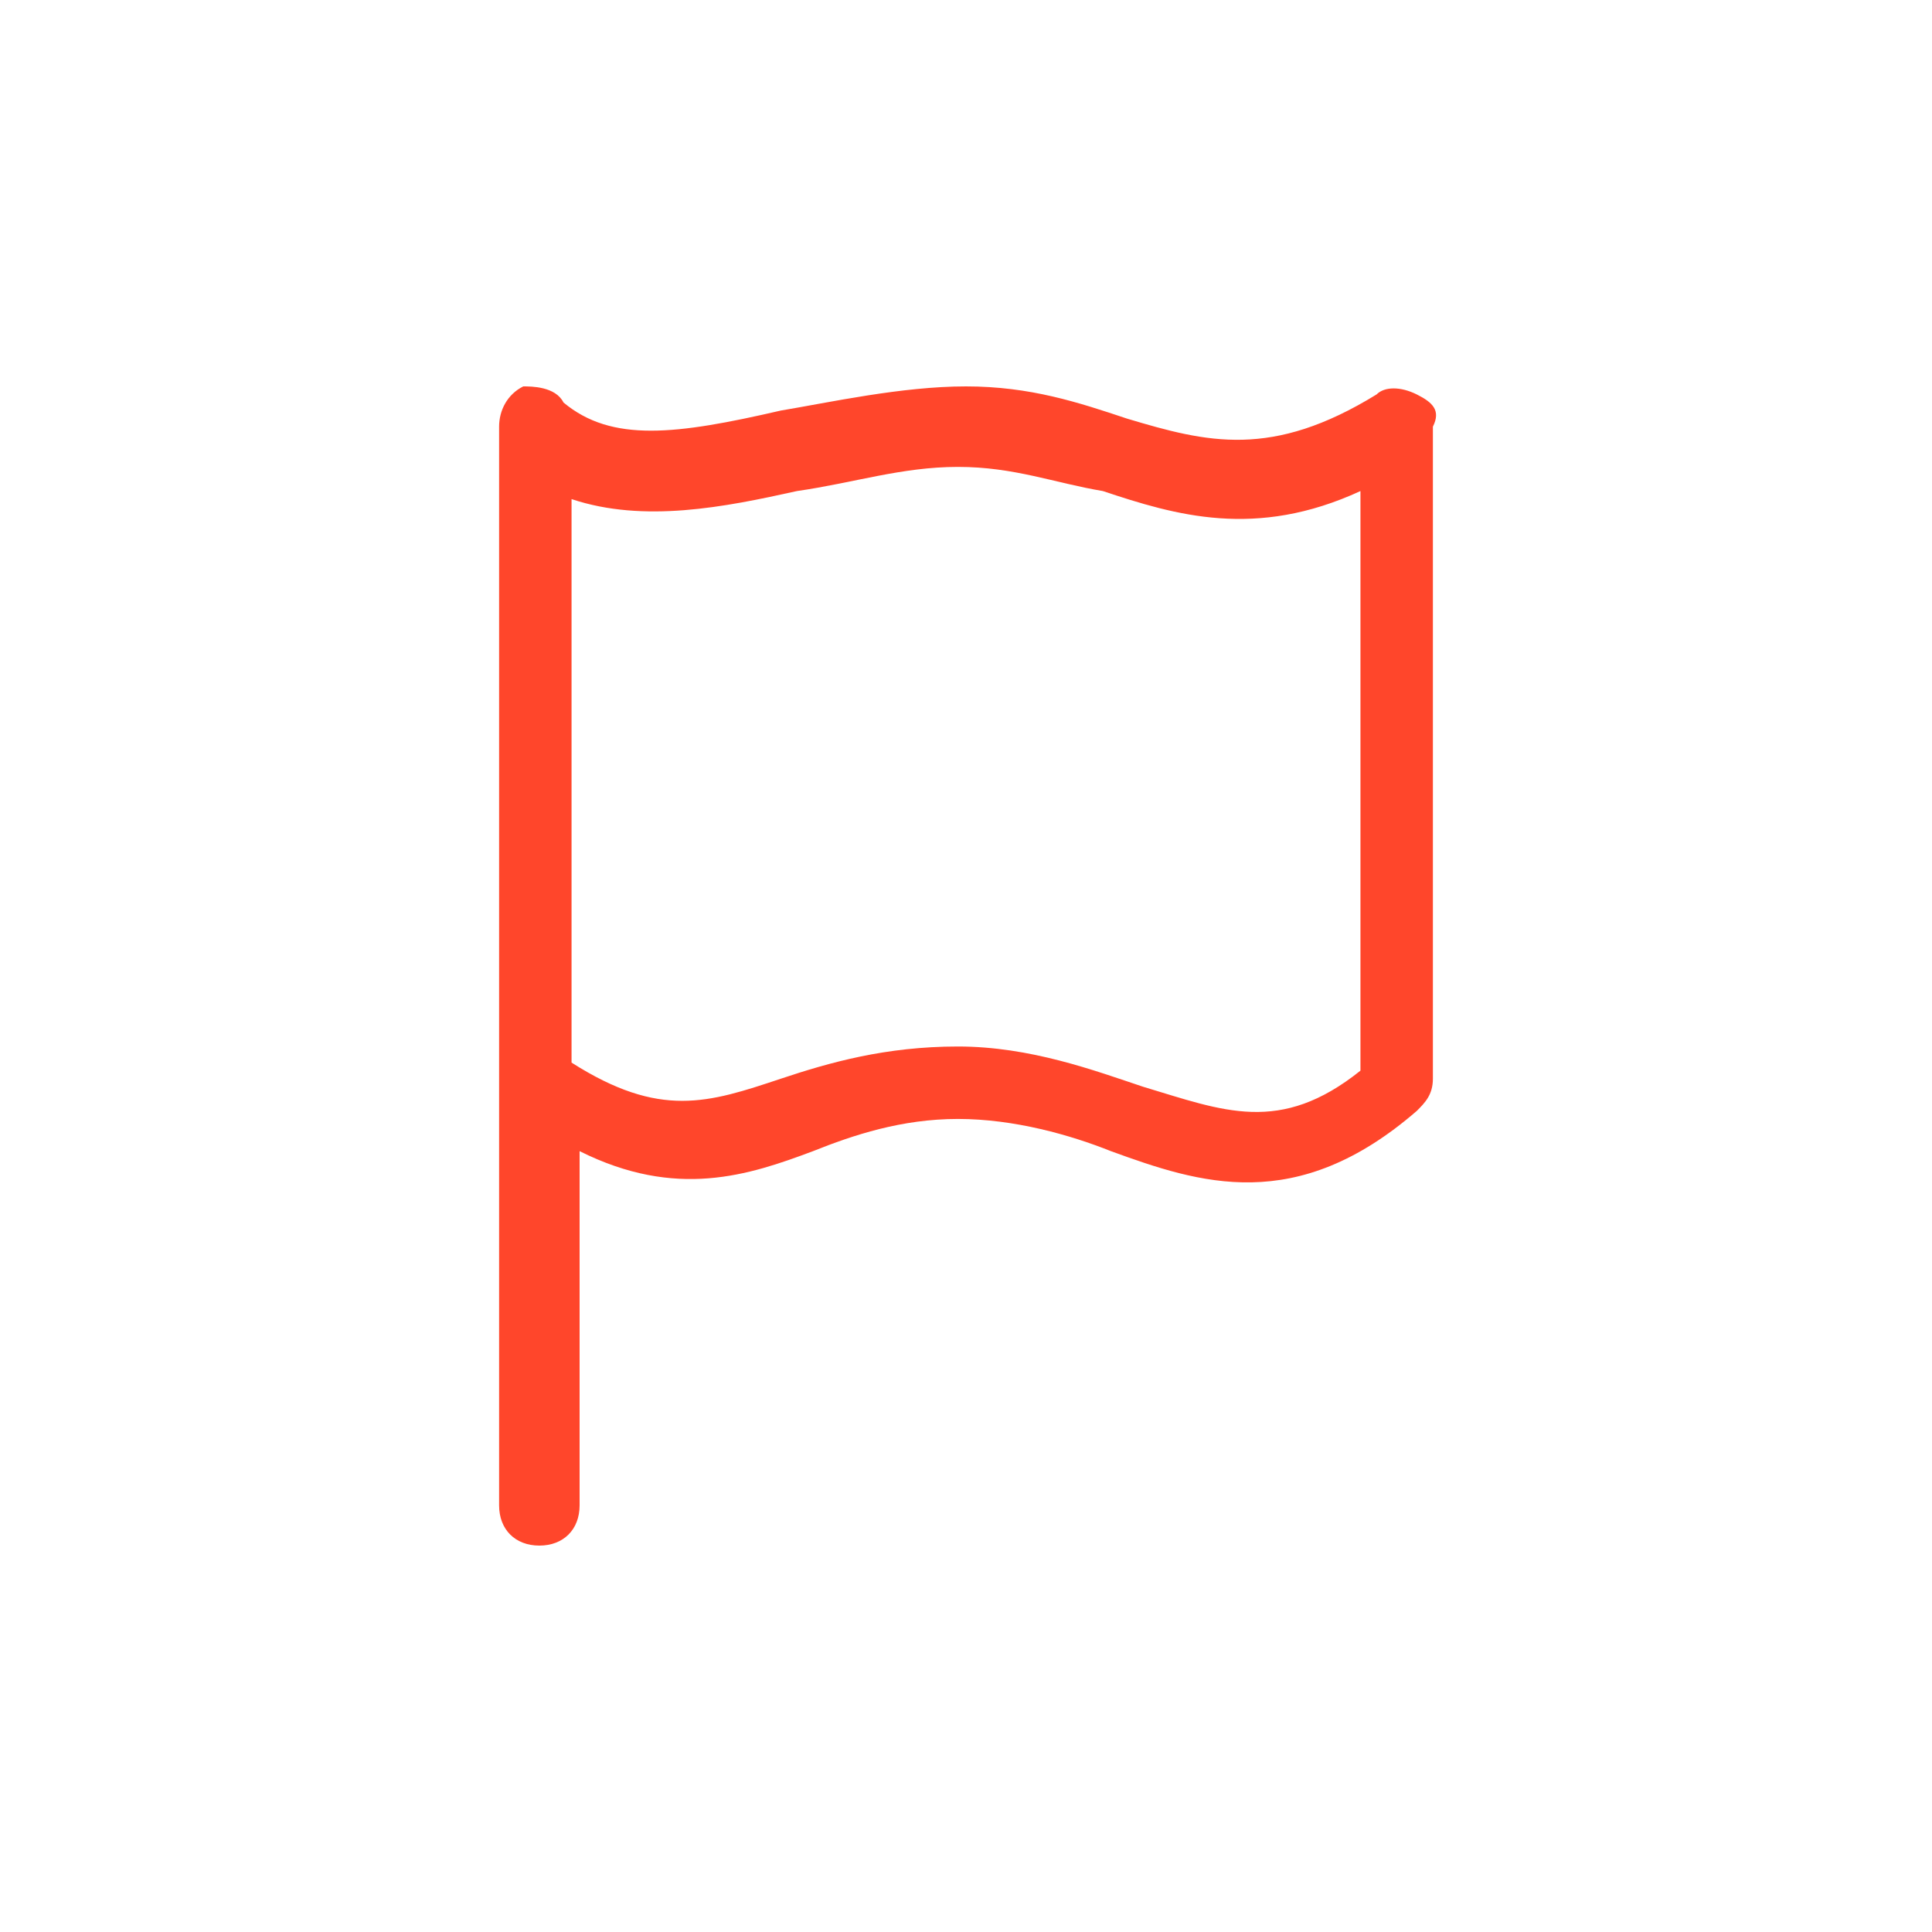<svg enable-background="new 0 0 24 24" viewBox="0 0 24 24" xmlns="http://www.w3.org/2000/svg"><path d="m17.6 4.9c-.2-.1-.4-.1-.5 0-1.3.8-2.1.6-3.1.3-.6-.2-1.2-.4-2-.4s-1.7.2-2.3.3c-1.3.3-2.1.4-2.7-.1-.1-.2-.4-.2-.5-.2-.2.1-.3.3-.3.5v8.1 5.3c0 .3.2.5.5.5s.5-.2.5-.5v-4.4c1.2.6 2.1.3 2.9 0 .5-.2 1.1-.4 1.8-.4s1.4.2 1.9.4c1.1.4 2.3.8 3.8-.5.1-.1.2-.2.2-.4v-8.1c.1-.2 0-.3-.2-.4zm-.7 8.4c-1 .8-1.7.5-2.7.2-.6-.2-1.4-.5-2.3-.5s-1.6.2-2.2.4c-.9.3-1.5.5-2.6-.2v-7c.9.3 1.9.1 2.8-.1.7-.1 1.3-.3 2-.3s1.2.2 1.8.3c.9.3 1.9.6 3.2 0z" fill="#ff462b"/></svg>